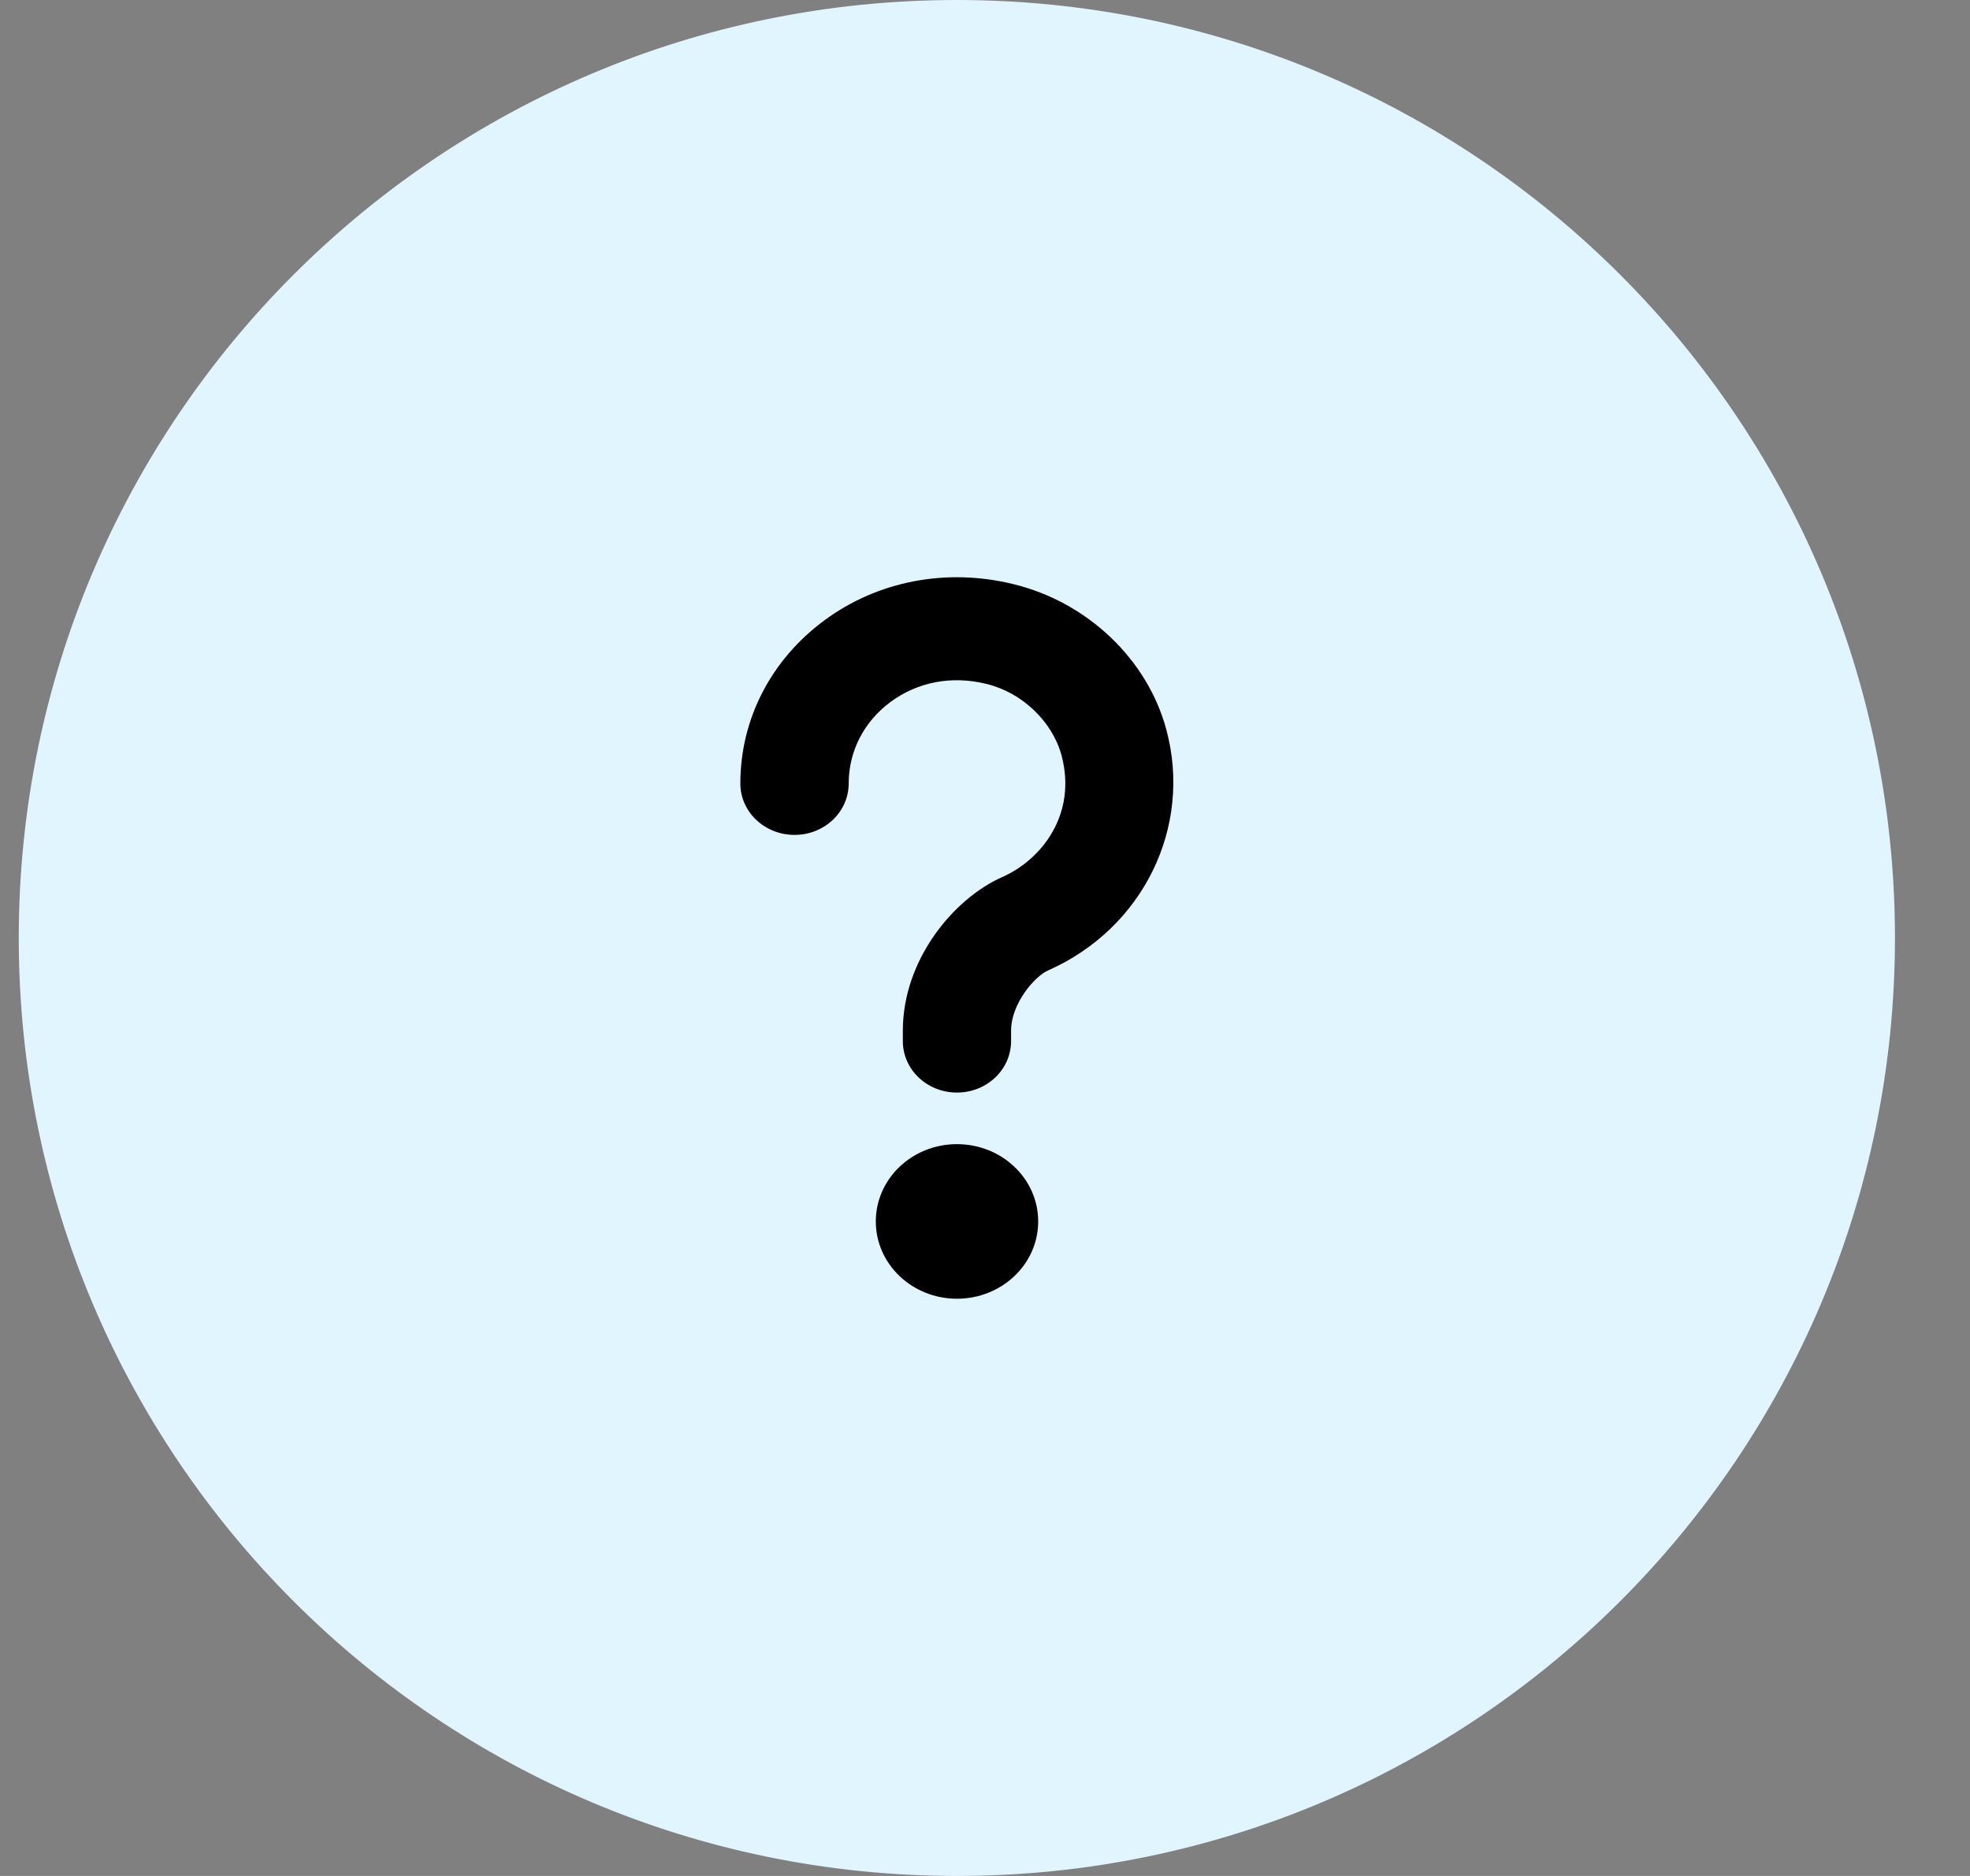 <svg width="21" height="20" viewBox="0 0 21 20" fill="none" xmlns="http://www.w3.org/2000/svg">
<rect x="0" y="0" width="21" height="20" fill="#808080" stroke="none"/>
<path d="M0.2 10C0.2 4.477 4.677 0 10.2 0C15.723 0 20.2 4.477 20.2 10C20.2 15.523 15.723 20 10.2 20C4.677 20 0.2 15.523 0.2 10Z" fill="#E0F5FF"/>
<path d="M11.067 13.022C11.067 13.477 10.68 13.846 10.201 13.846C9.723 13.846 9.336 13.477 9.336 13.022C9.336 12.567 9.723 12.198 10.201 12.198C10.68 12.198 11.067 12.567 11.067 13.022ZM12.432 7.775C12.715 8.818 12.184 9.9 11.17 10.347C11.032 10.408 10.778 10.698 10.778 10.989V11.099C10.778 11.403 10.52 11.648 10.201 11.648C9.882 11.648 9.624 11.403 9.624 11.099V10.989C9.624 10.228 10.17 9.577 10.685 9.35C11.107 9.163 11.484 8.677 11.315 8.05C11.216 7.69 10.896 7.385 10.518 7.292C10.147 7.2 9.785 7.269 9.495 7.482C9.21 7.692 9.047 8.009 9.047 8.352C9.047 8.656 8.789 8.901 8.47 8.901C8.15 8.901 7.892 8.656 7.892 8.352C7.892 7.667 8.219 7.033 8.789 6.613C9.358 6.192 10.095 6.052 10.808 6.229C11.592 6.421 12.23 7.028 12.432 7.775Z" fill="black"/>
</svg>

